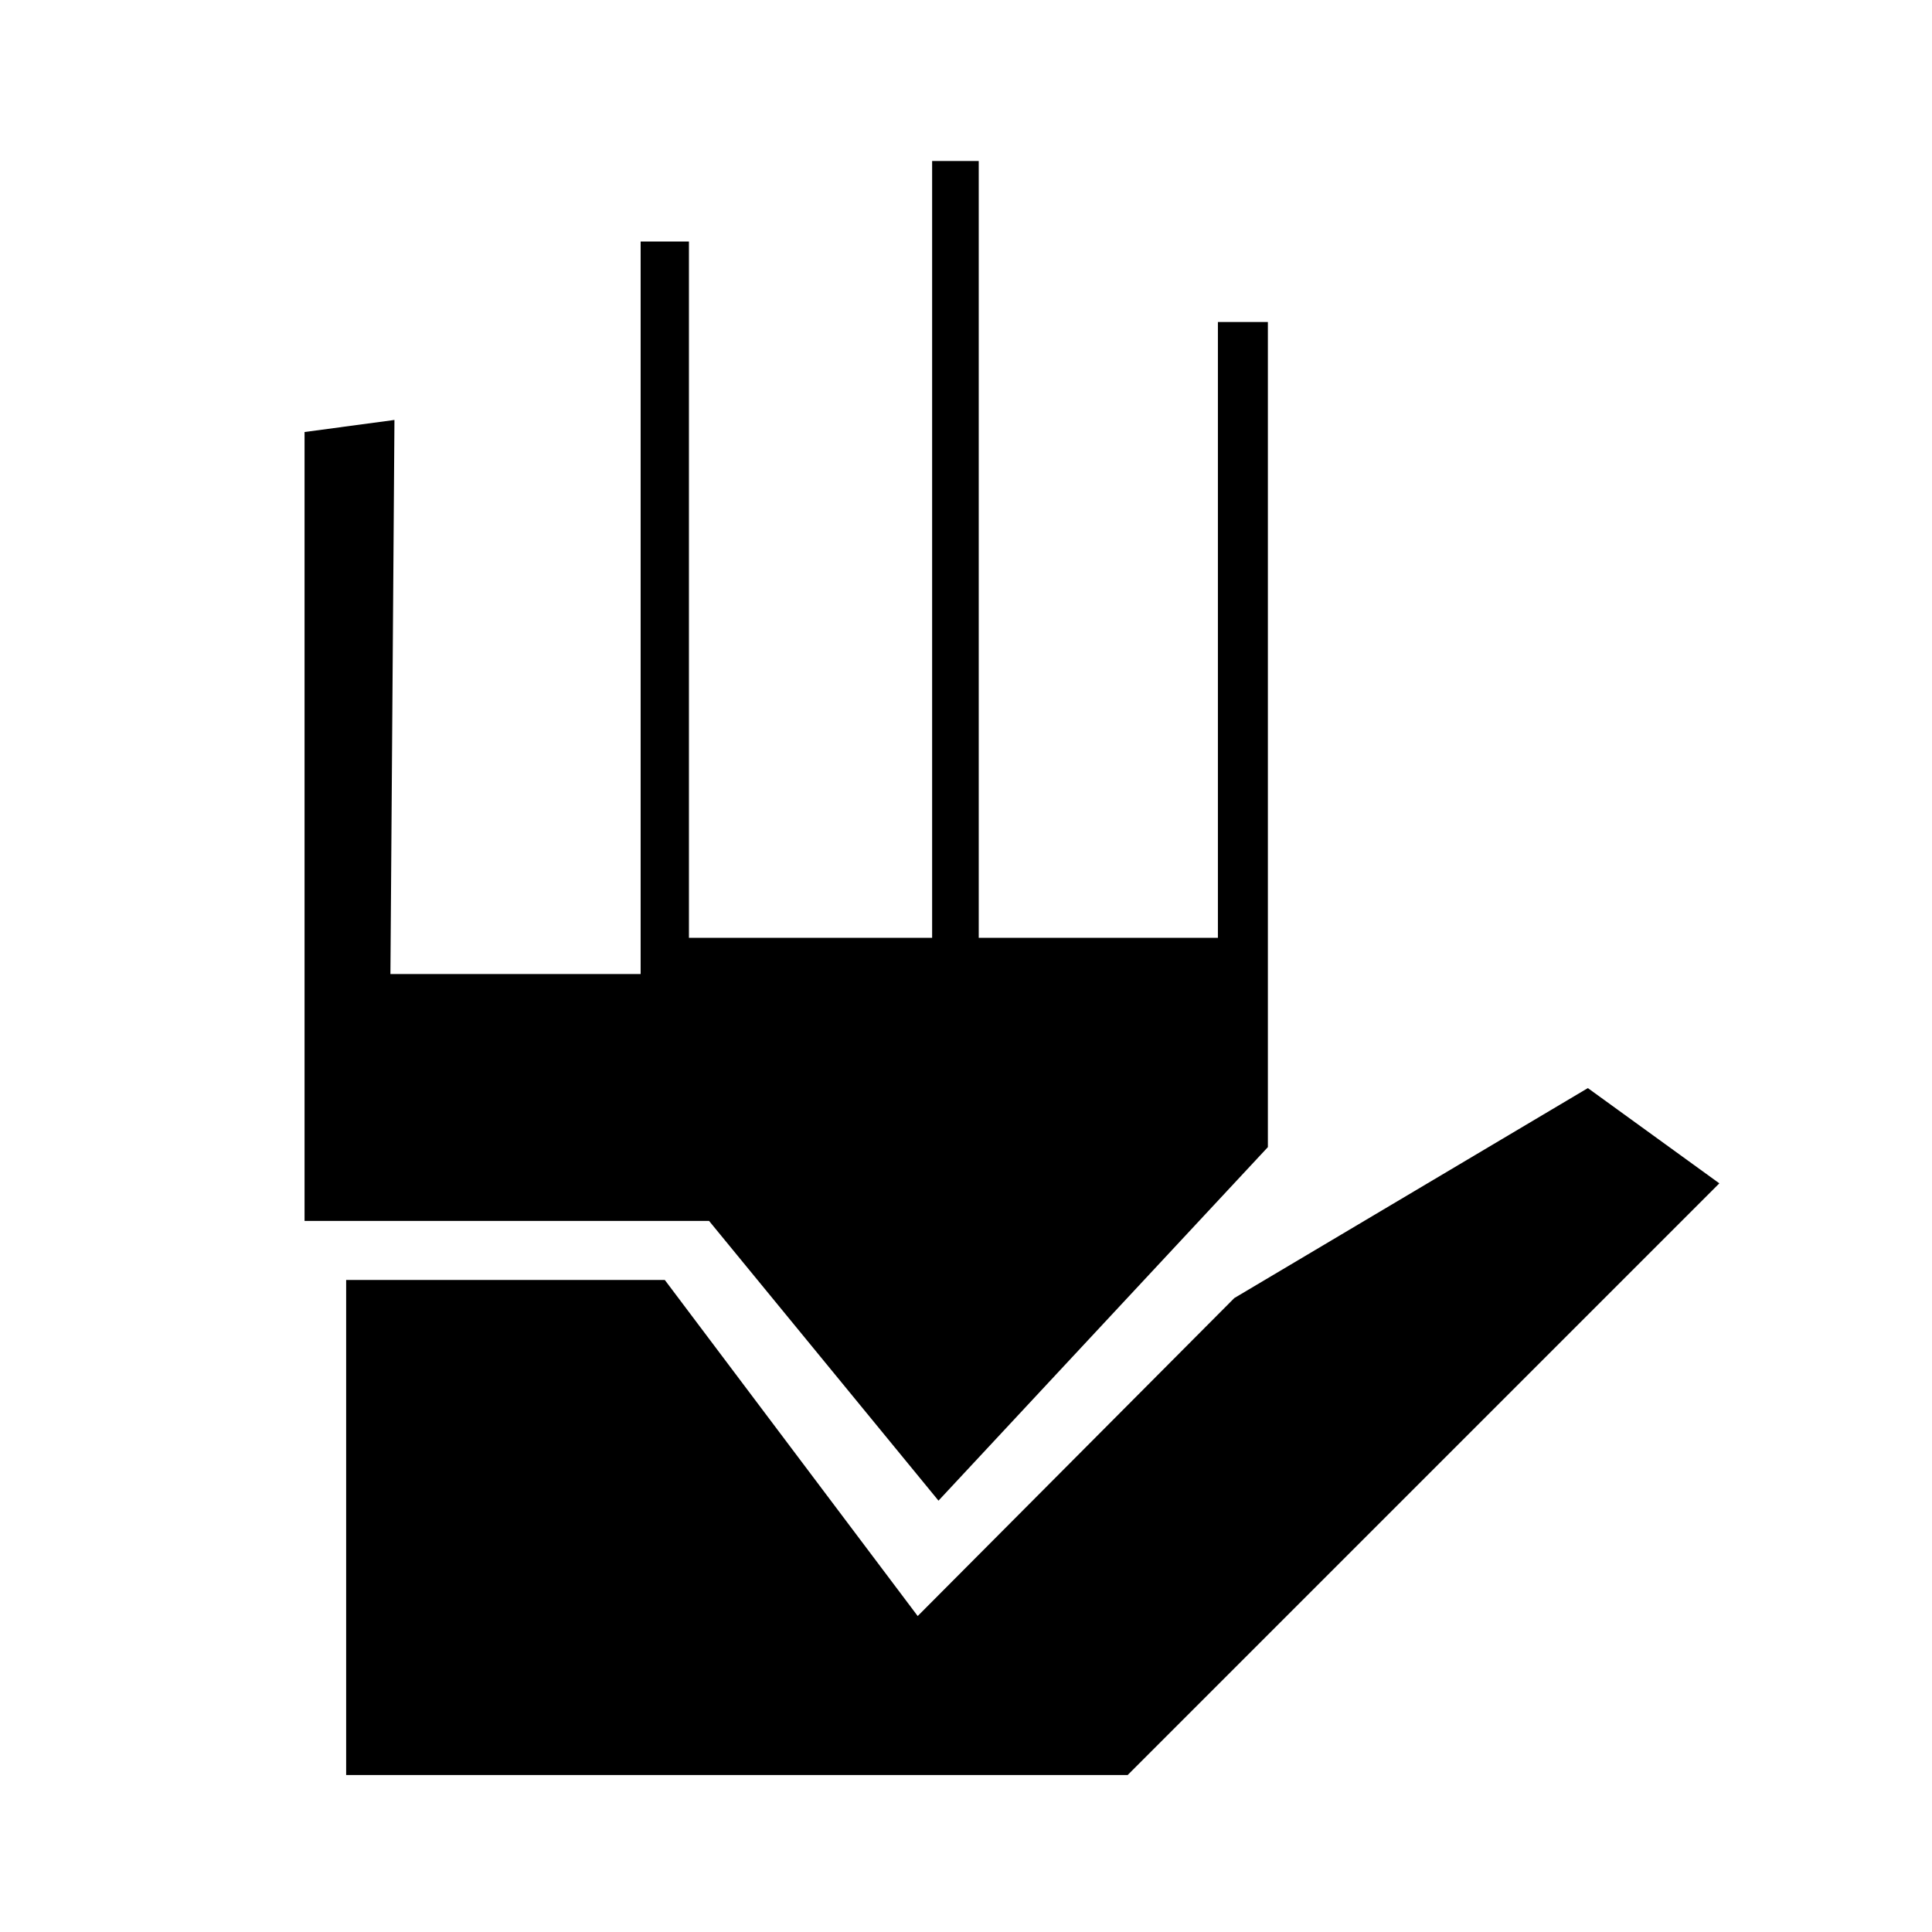 <svg xmlns="http://www.w3.org/2000/svg" height="40" viewBox="0 -960 960 960" width="40"><path d="M172-78v-246h158.33L456-157l157.33-158L789-419.33 854.33-372l-294 294H172Zm146.33-398v-364h24v346h120.84v-386h23.16v386h118.84v-306H630v410L466.33-214.33l-114-139h-201v-392l44.67-6L194-476h124.33Z"/></svg>